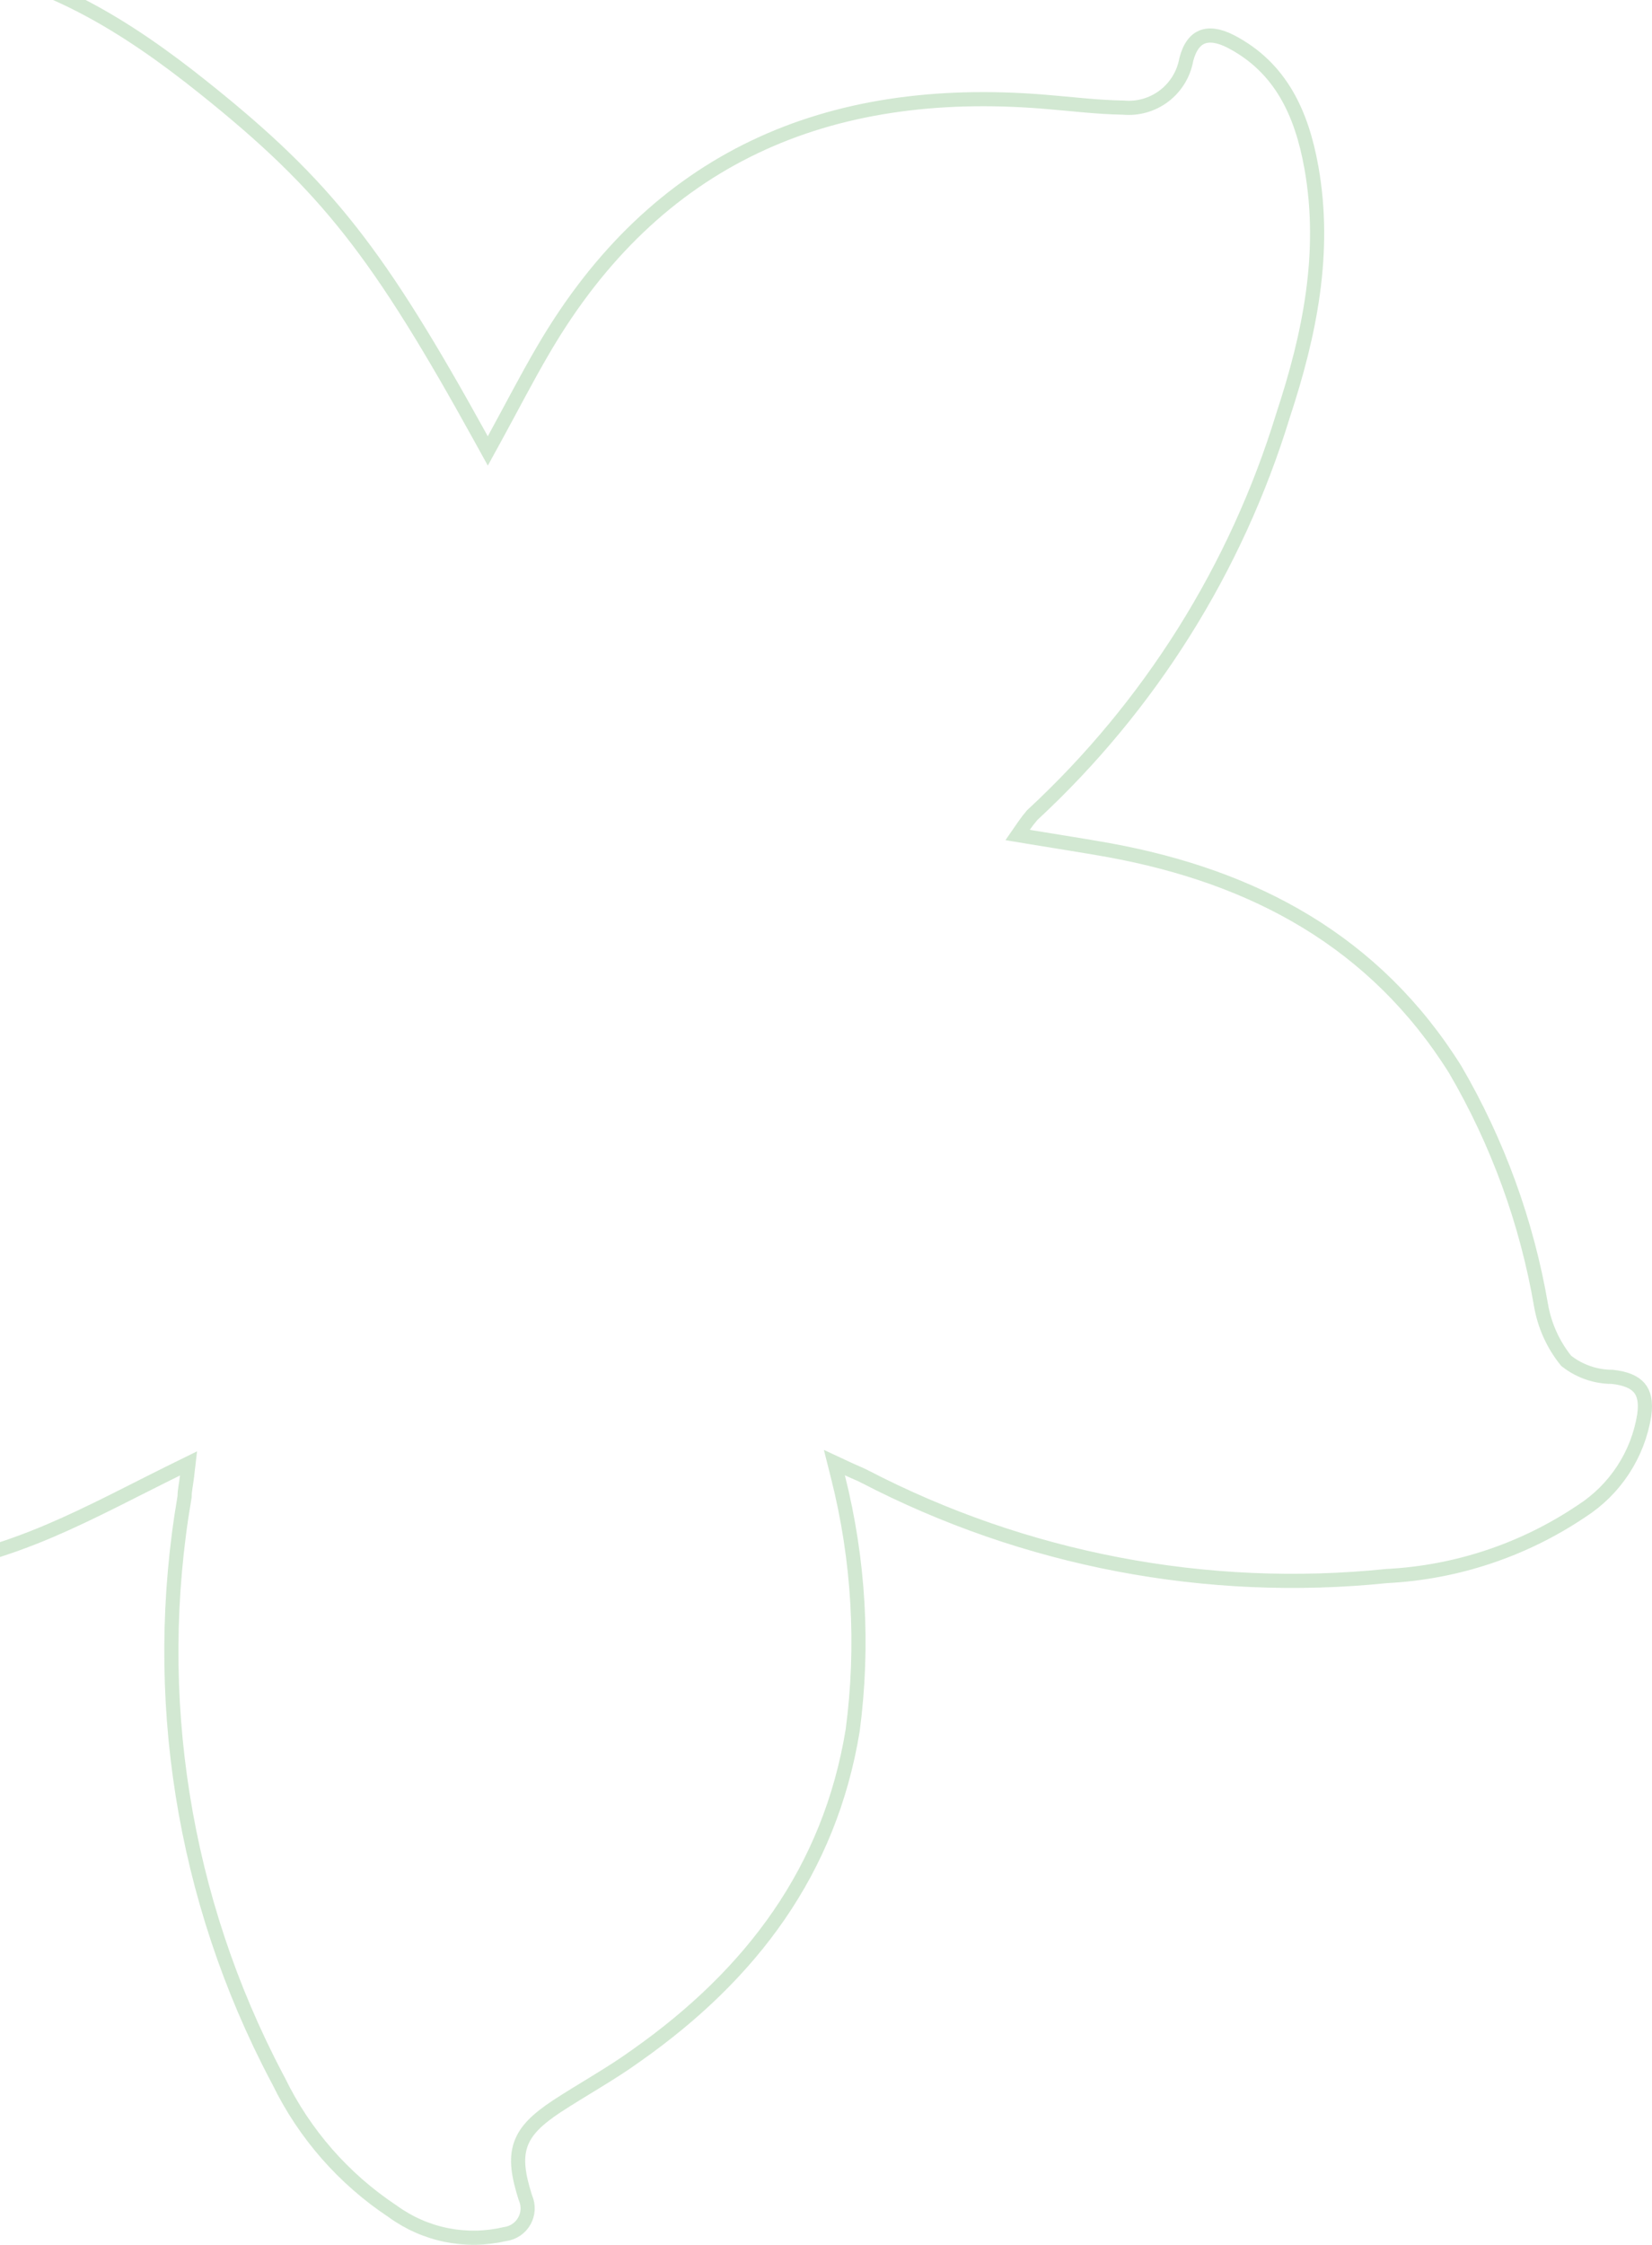 <svg width="584" height="793" viewBox="0 0 584 793" fill="none" xmlns="http://www.w3.org/2000/svg">
<path opacity="0.2" d="M-44.723 -12.545C-36.608 -14.768 -28.091 -15.1 -19.827 -13.516L-19.749 -13.501L-19.67 -13.491C15.641 -9.019 44.696 9.138 72.13 31.1L72.132 31.101C93.892 48.49 109.292 63.056 123.792 81.462C138.317 99.9 151.996 122.262 170.25 155.321L172.444 159.295L174.63 155.316C180.645 144.367 186.08 133.755 192.159 123.399L192.16 123.397C212.05 89.416 237.137 66.041 266.732 51.91C296.346 37.771 330.643 32.806 369.06 35.93L369.064 35.931C378.183 36.652 387.698 37.873 397.091 38.015C402.256 38.499 407.415 37.024 411.544 33.878C415.67 30.734 418.459 26.154 419.365 21.05C420.563 16.404 422.635 14.023 424.939 13.086C427.307 12.123 430.688 12.365 435.15 14.674C452.798 23.882 460.181 40.069 463.603 59.216V59.217C468.926 89.19 463.035 118.088 453.567 146.759L453.56 146.785L453.552 146.811C437.009 200.812 406.461 249.469 365.016 287.836L364.908 287.937L364.812 288.048C363.805 289.228 362.859 290.459 361.977 291.735L359.736 294.976L363.622 295.623C372.471 297.098 380.706 298.351 388.812 299.762L392.279 300.377C443.647 309.803 486.111 332.689 514.407 377.788C529.456 403.537 539.745 431.786 544.783 461.183L544.784 461.19C546.016 468.25 549.004 474.885 553.472 480.487L553.659 480.723L553.896 480.906C558.495 484.464 564.143 486.39 569.953 486.389C574.801 486.904 577.801 488.292 579.484 490.265C581.132 492.195 581.952 495.201 581.247 499.985C580.143 506.864 577.6 513.432 573.784 519.261C569.968 525.089 564.966 530.047 559.104 533.811L559.059 533.84C538.653 547.567 514.898 555.485 490.338 556.748L490.274 556.751L490.212 556.758C426.556 563.272 362.384 551.037 305.588 521.561H305.587C304.796 521.147 304 520.796 303.104 520.406C302.195 520.01 301.134 519.554 299.726 518.898L294.961 516.682L296.247 521.777C303.632 551.018 305.39 581.396 301.428 611.293C293.309 660.822 265.567 697.483 225.231 725.945L225.219 725.954L225.206 725.964C215.98 732.65 206.463 737.791 196.748 744.13L196.73 744.142C190.174 748.502 185.831 752.431 184.06 757.616C182.294 762.783 183.282 768.621 185.675 776.206L185.715 776.332L185.768 776.453C186.334 777.752 186.592 779.164 186.521 780.579C186.449 781.994 186.051 783.374 185.356 784.609C184.662 785.845 183.692 786.902 182.521 787.698C181.349 788.495 180.009 789.009 178.604 789.2L178.489 789.216L178.376 789.242C171.597 790.817 164.558 790.914 157.738 789.528C150.918 788.142 144.476 785.305 138.85 781.209L138.805 781.177L138.759 781.146C121.487 769.702 107.596 753.839 98.532 735.207L98.512 735.166L98.49 735.125L97.705 733.643C64.637 670.846 53.211 598.874 65.23 528.896L65.266 528.686V528.473C65.266 527.56 65.376 526.621 65.548 525.475C65.714 524.369 65.946 523.016 66.12 521.521L66.649 516.966L62.534 518.988C47 526.621 32.744 534.319 17.74 540.721L17.738 540.722C-16.36 555.303 -48.721 559.288 -79.543 553.981C-110.372 548.674 -139.826 534.042 -168.053 511.133C-171.37 508.279 -174.692 505.291 -178.036 502.272C-181.382 499.252 -184.753 496.201 -188.126 493.267L-188.145 493.25L-188.164 493.234L-189.278 492.319C-194.801 487.866 -199.638 485.236 -204.852 485.013C-210.403 484.775 -215.789 487.294 -222.214 491.68L-222.318 491.751L-222.415 491.832C-223.555 492.791 -224.903 493.472 -226.353 493.818C-227.802 494.164 -229.311 494.167 -230.762 493.826C-232.212 493.485 -233.564 492.811 -234.707 491.855C-235.851 490.9 -236.756 489.691 -237.35 488.324L-237.396 488.216L-237.454 488.112L-237.744 487.578C-240.71 482.044 -242.576 475.984 -243.233 469.735C-243.912 463.286 -243.291 456.765 -241.407 450.56L-241.402 450.544L-241.397 450.529C-234.46 426.596 -220.521 405.284 -201.373 389.338L-201.336 389.308L-201.301 389.275C-148.831 342.063 -88.2 311.695 -17.709 304.032C-16.856 304.011 -16.074 303.843 -15.334 303.67C-14.508 303.477 -13.593 303.243 -12.252 302.987L-7.781 302.136L-10.898 298.819C-18.21 291.037 -24.695 284.152 -30.977 277.201L-30.991 277.184L-31.007 277.167L-32.173 275.917C-56.58 249.618 -75.68 220.604 -83.143 185.042L-83.144 185.041L-83.548 183.058C-91.767 141.455 -82.901 102.301 -65.295 64.136C-61.946 57.444 -58.991 50.563 -56.444 43.526C-54.469 38.694 -54.35 33.301 -56.114 28.386C-57.87 23.496 -61.364 19.427 -65.927 16.95C-70.032 14.242 -71.658 11.38 -71.77 8.761C-71.886 6.068 -70.443 2.81 -66.612 -0.713C-60.315 -6.277 -52.827 -10.324 -44.723 -12.545Z" stroke="#218C21" stroke-width="5"/>
</svg>
